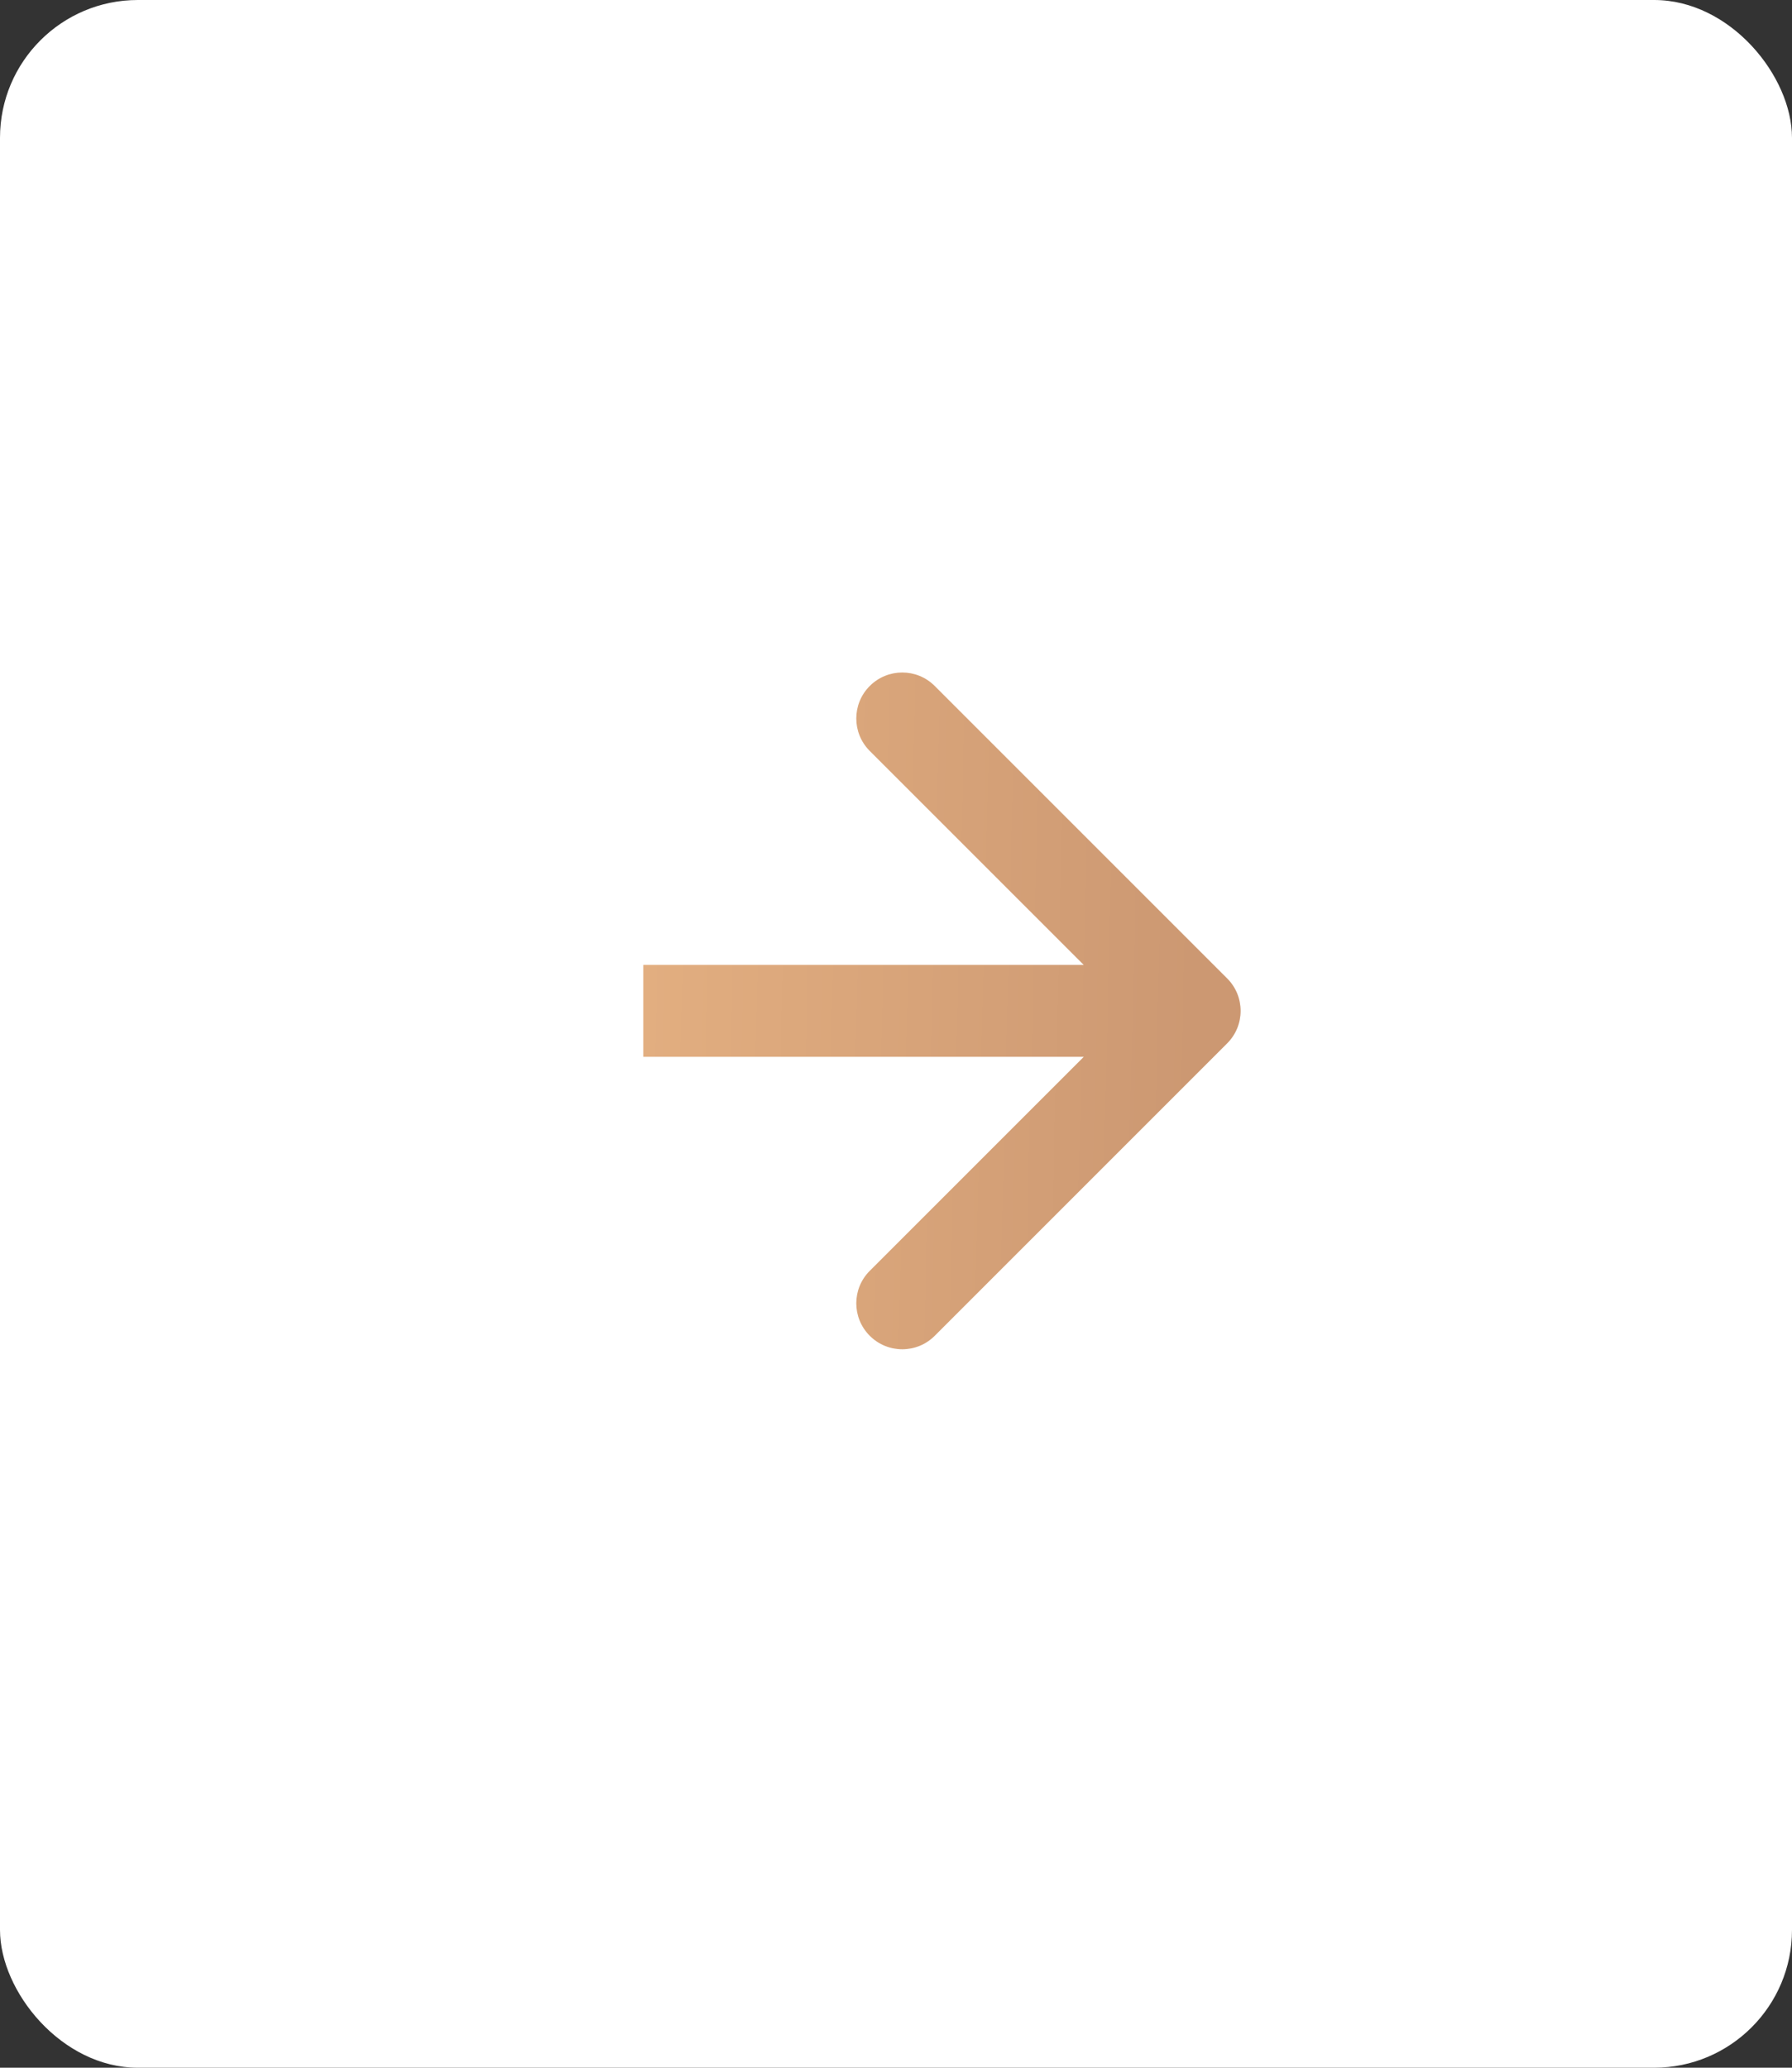 <svg width="39" height="45" viewBox="0 0 39 45" fill="none" xmlns="http://www.w3.org/2000/svg">
<rect x="0" y="0" width="39" height="45" fill="#333333" stroke="none"/>
<rect width="39" height="45" rx="3" fill="white"/>
<path d="M26.707 22.707C27.098 22.317 27.098 21.683 26.707 21.293L20.343 14.929C19.953 14.538 19.32 14.538 18.929 14.929C18.538 15.319 18.538 15.953 18.929 16.343L24.586 22L18.929 27.657C18.538 28.047 18.538 28.68 18.929 29.071C19.32 29.462 19.953 29.462 20.343 29.071L26.707 22.707ZM14 23H26V21H14V23Z" fill="url(#paint0_linear_131_19)"/>
<defs>
<linearGradient id="paint0_linear_131_19" x1="14" y1="22.511" x2="25.994" y2="22.805" gradientUnits="userSpaceOnUse">
<stop stop-color="#E2AE80"/>
<stop offset="1" stop-color="#CC9872"/>
</linearGradient>
</defs>
</svg>

